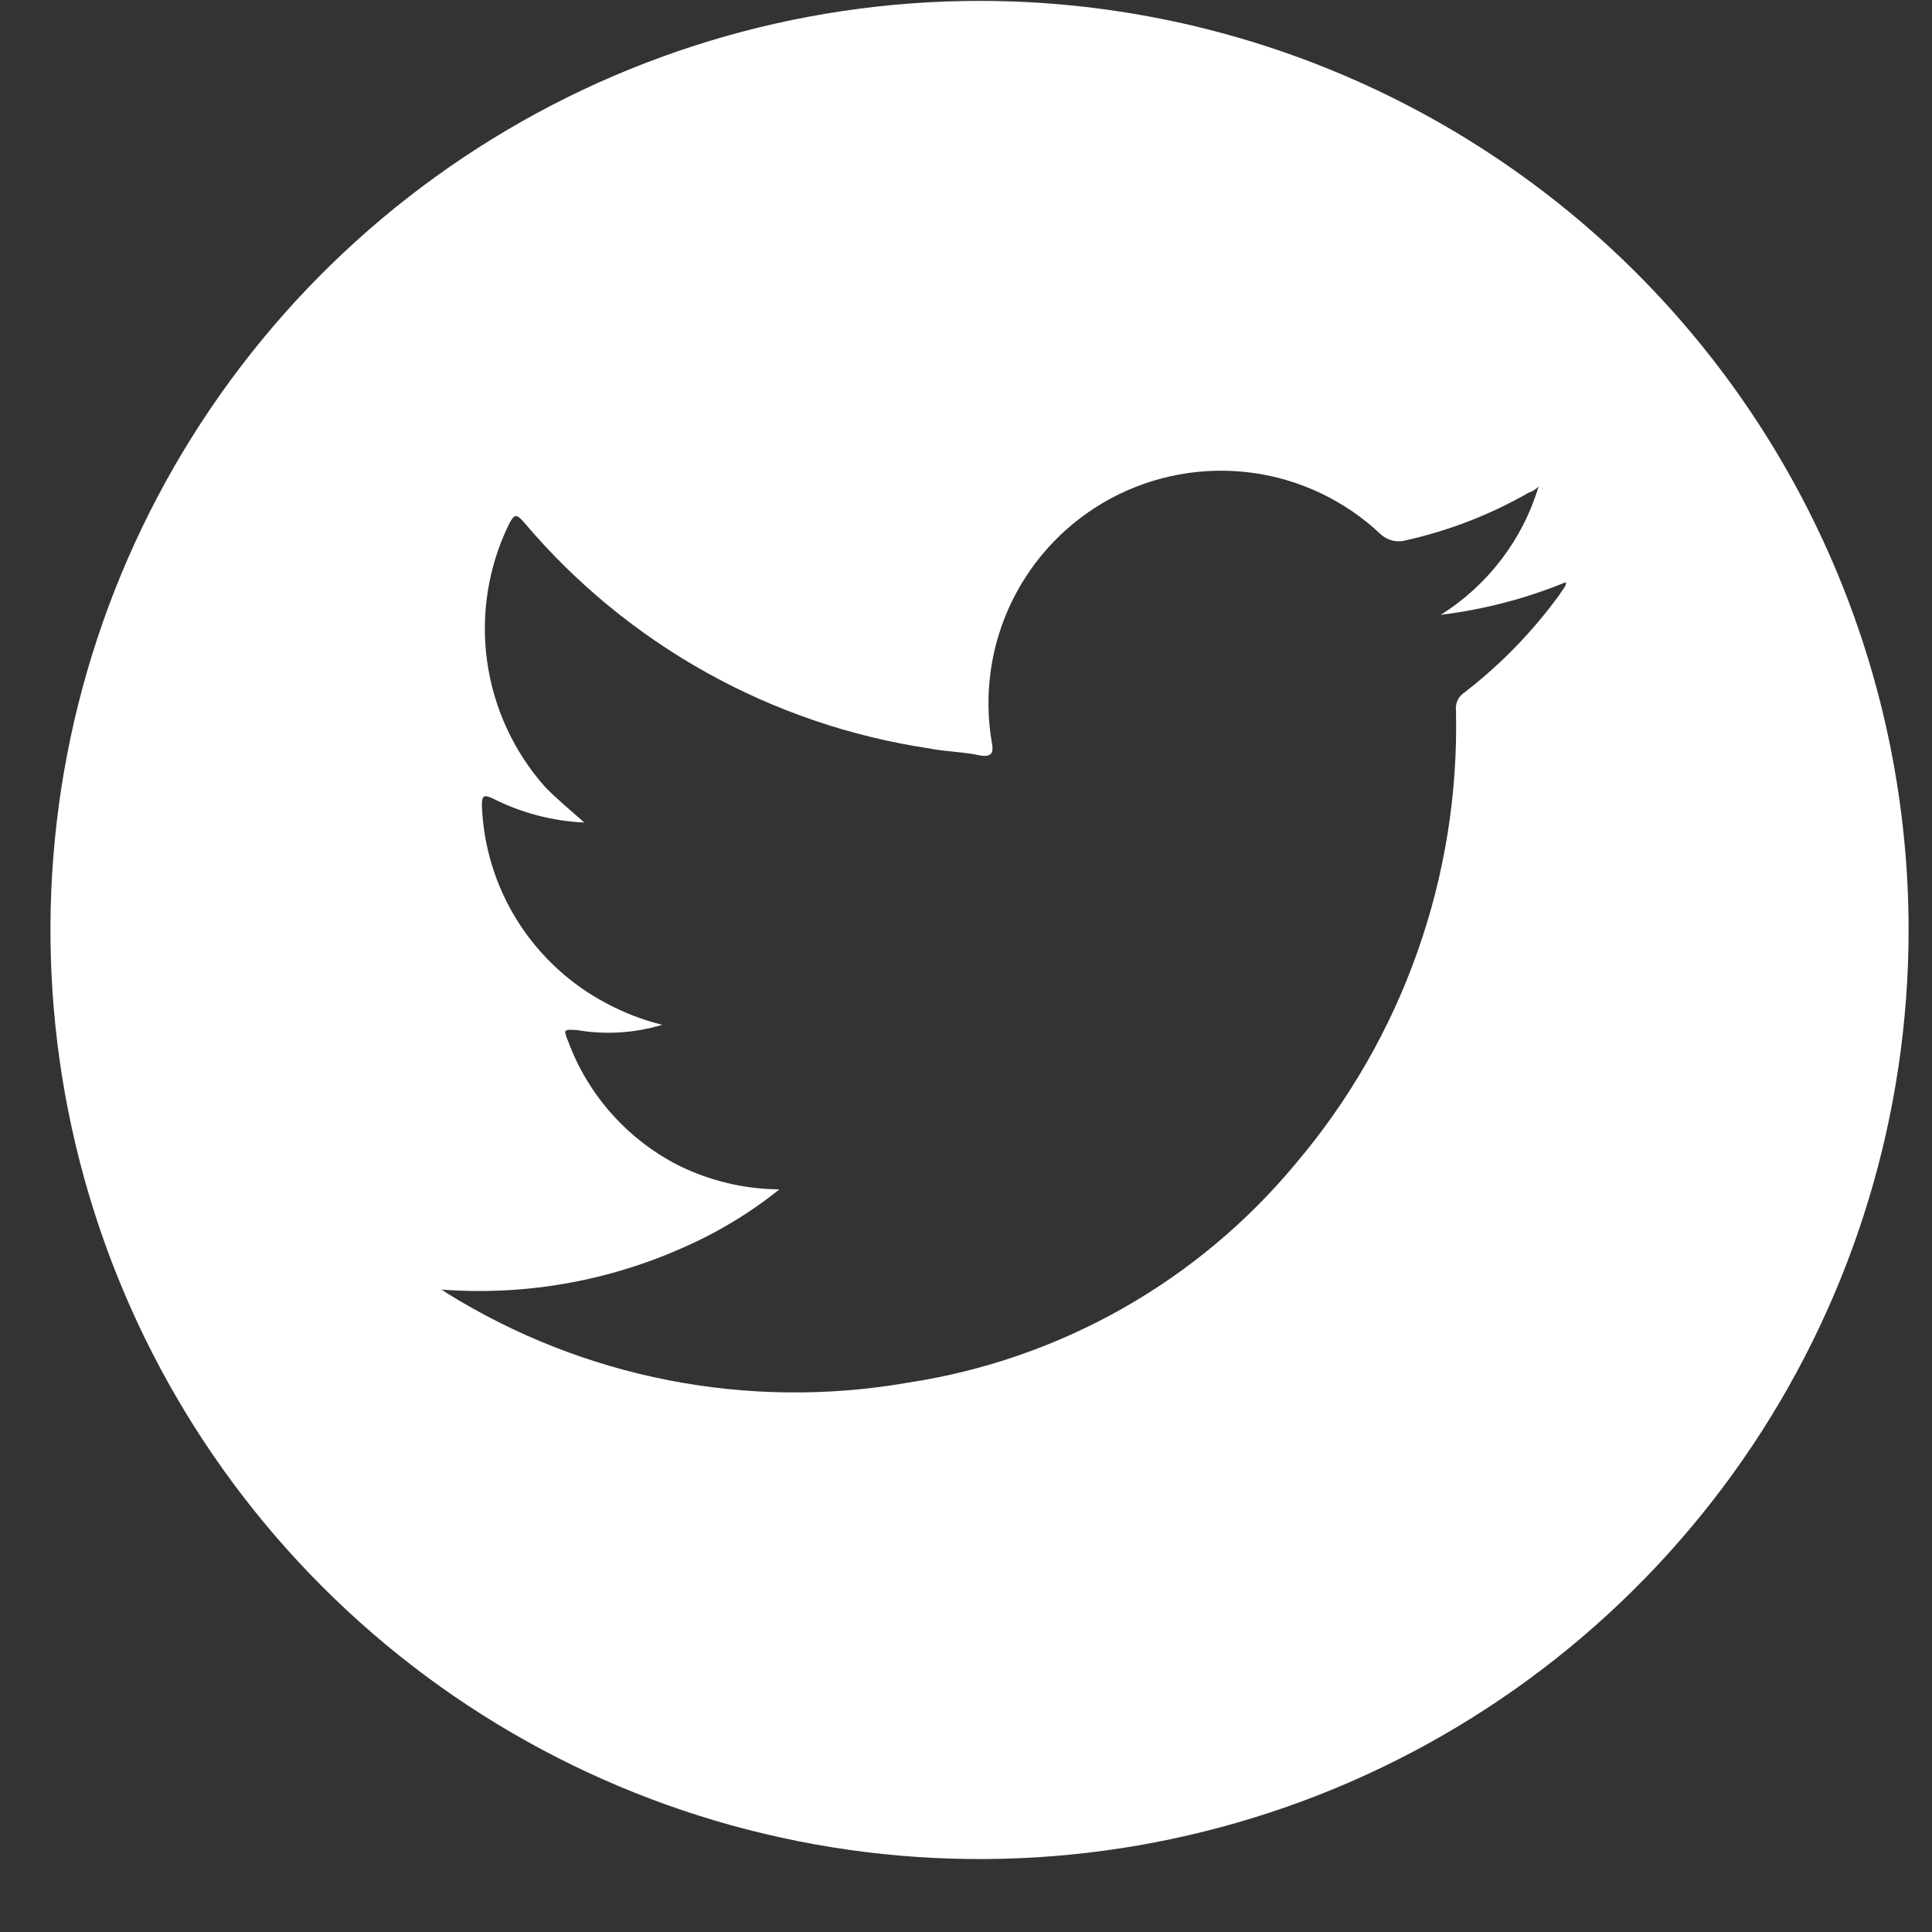 <svg width="26" height="26" viewBox="0 0 26 26" fill="none" xmlns="http://www.w3.org/2000/svg">
<rect x="0" y="0" width="26" height="26" fill="#333333" stroke="none"/>
<path d="M13.182 0.012C10.709 0.012 8.292 0.745 6.236 2.119C4.179 3.493 2.577 5.446 1.63 7.73C0.684 10.015 0.437 12.529 0.919 14.954C1.401 17.38 2.592 19.608 4.341 21.356C6.089 23.105 8.317 24.296 10.743 24.778C13.168 25.261 15.682 25.013 17.967 24.067C20.251 23.12 22.204 21.518 23.578 19.462C24.952 17.405 25.685 14.988 25.685 12.515C25.685 9.199 24.368 6.019 22.023 3.674C19.678 1.329 16.498 0.012 13.182 0.012V0.012ZM20.995 7.992C20.633 8.492 20.201 8.938 19.712 9.316C19.671 9.342 19.637 9.379 19.616 9.423C19.596 9.468 19.588 9.517 19.594 9.566C19.645 11.791 18.879 13.959 17.439 15.657C16.12 17.247 14.263 18.297 12.22 18.607C10.065 18.983 7.846 18.549 5.991 17.388C5.973 17.369 5.949 17.357 5.924 17.353C7.039 17.441 8.158 17.249 9.181 16.795C9.65 16.591 10.09 16.326 10.489 16.006C10.02 16.003 9.557 15.893 9.136 15.686C8.448 15.337 7.917 14.742 7.648 14.019C7.581 13.852 7.581 13.852 7.764 13.862C8.147 13.928 8.54 13.904 8.912 13.791C8.655 13.728 8.407 13.633 8.174 13.509C7.682 13.253 7.267 12.871 6.97 12.403C6.673 11.935 6.506 11.396 6.485 10.842C6.485 10.704 6.51 10.688 6.639 10.749C7.02 10.941 7.437 11.05 7.863 11.069C7.664 10.893 7.491 10.749 7.337 10.592C6.916 10.118 6.644 9.531 6.556 8.903C6.468 8.276 6.568 7.636 6.844 7.065C6.921 6.911 6.95 6.911 7.055 7.033C8.443 8.674 10.38 9.754 12.505 10.072C12.73 10.117 12.97 10.117 13.198 10.168C13.355 10.191 13.371 10.117 13.349 10.002C13.236 9.354 13.329 8.688 13.616 8.097C13.903 7.506 14.369 7.02 14.948 6.708C15.527 6.397 16.189 6.276 16.84 6.361C17.491 6.447 18.099 6.736 18.578 7.187C18.623 7.23 18.679 7.26 18.74 7.275C18.8 7.289 18.864 7.288 18.924 7.27C19.503 7.141 20.06 6.924 20.575 6.629C20.625 6.613 20.67 6.584 20.706 6.546C20.491 7.262 20.023 7.876 19.389 8.274C19.967 8.203 20.533 8.056 21.072 7.835C21.085 7.886 21.027 7.931 20.995 7.992Z" fill="white"/>
</svg>
